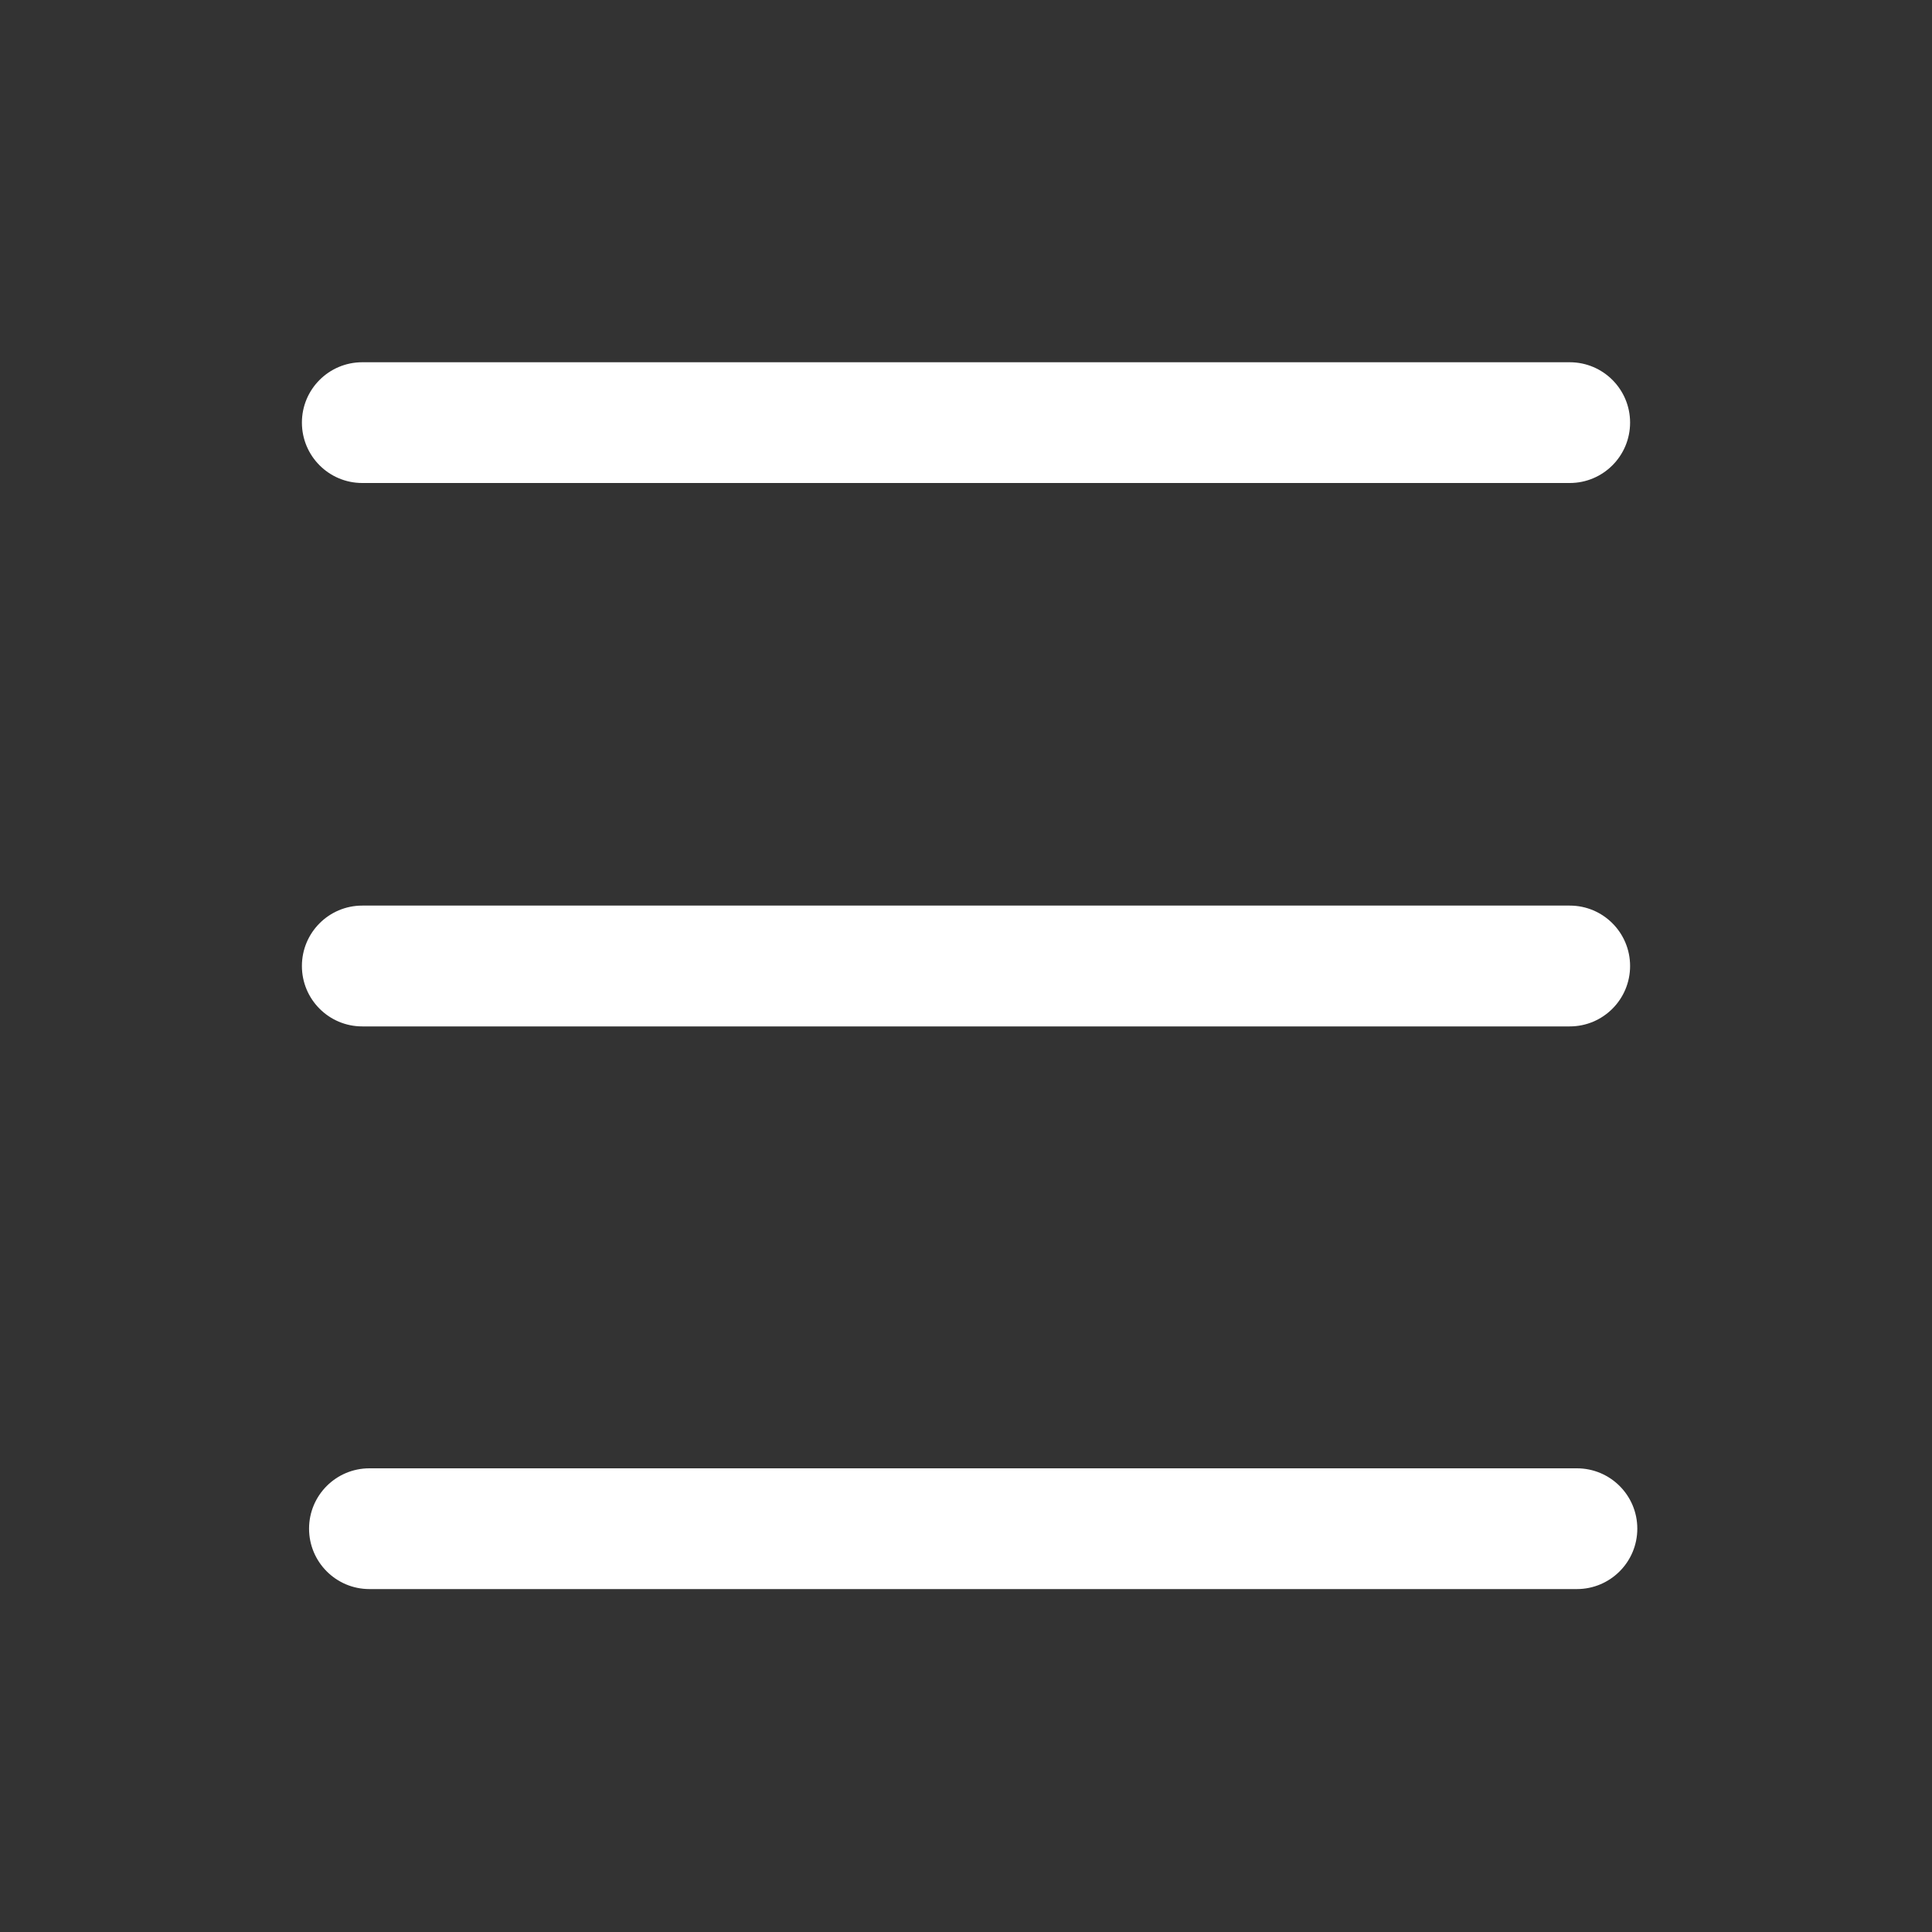<svg width="30" height="30" viewBox="0 0 30 30" fill="none" xmlns="http://www.w3.org/2000/svg">
<rect x="0" y="0" width="30" height="30" fill="#333333" stroke="none"/>
<path d="M4.688 6.562C4.688 6.045 5.107 5.625 5.625 5.625H24.375C24.893 5.625 25.312 6.045 25.312 6.562C25.312 7.08 24.893 7.5 24.375 7.5H5.625C5.107 7.5 4.688 7.08 4.688 6.562Z" fill="white"/>
<path d="M4.688 15C4.688 14.482 5.107 14.062 5.625 14.062H24.375C24.893 14.062 25.312 14.482 25.312 15C25.312 15.518 24.893 15.938 24.375 15.938H5.625C5.107 15.938 4.688 15.518 4.688 15Z" fill="white"/>
<path d="M4.799 23.737C4.799 23.219 5.219 22.8 5.736 22.8H24.486C25.004 22.8 25.424 23.219 25.424 23.737C25.424 24.255 25.004 24.675 24.486 24.675H5.736C5.219 24.675 4.799 24.255 4.799 23.737Z" fill="white"/>
</svg>
